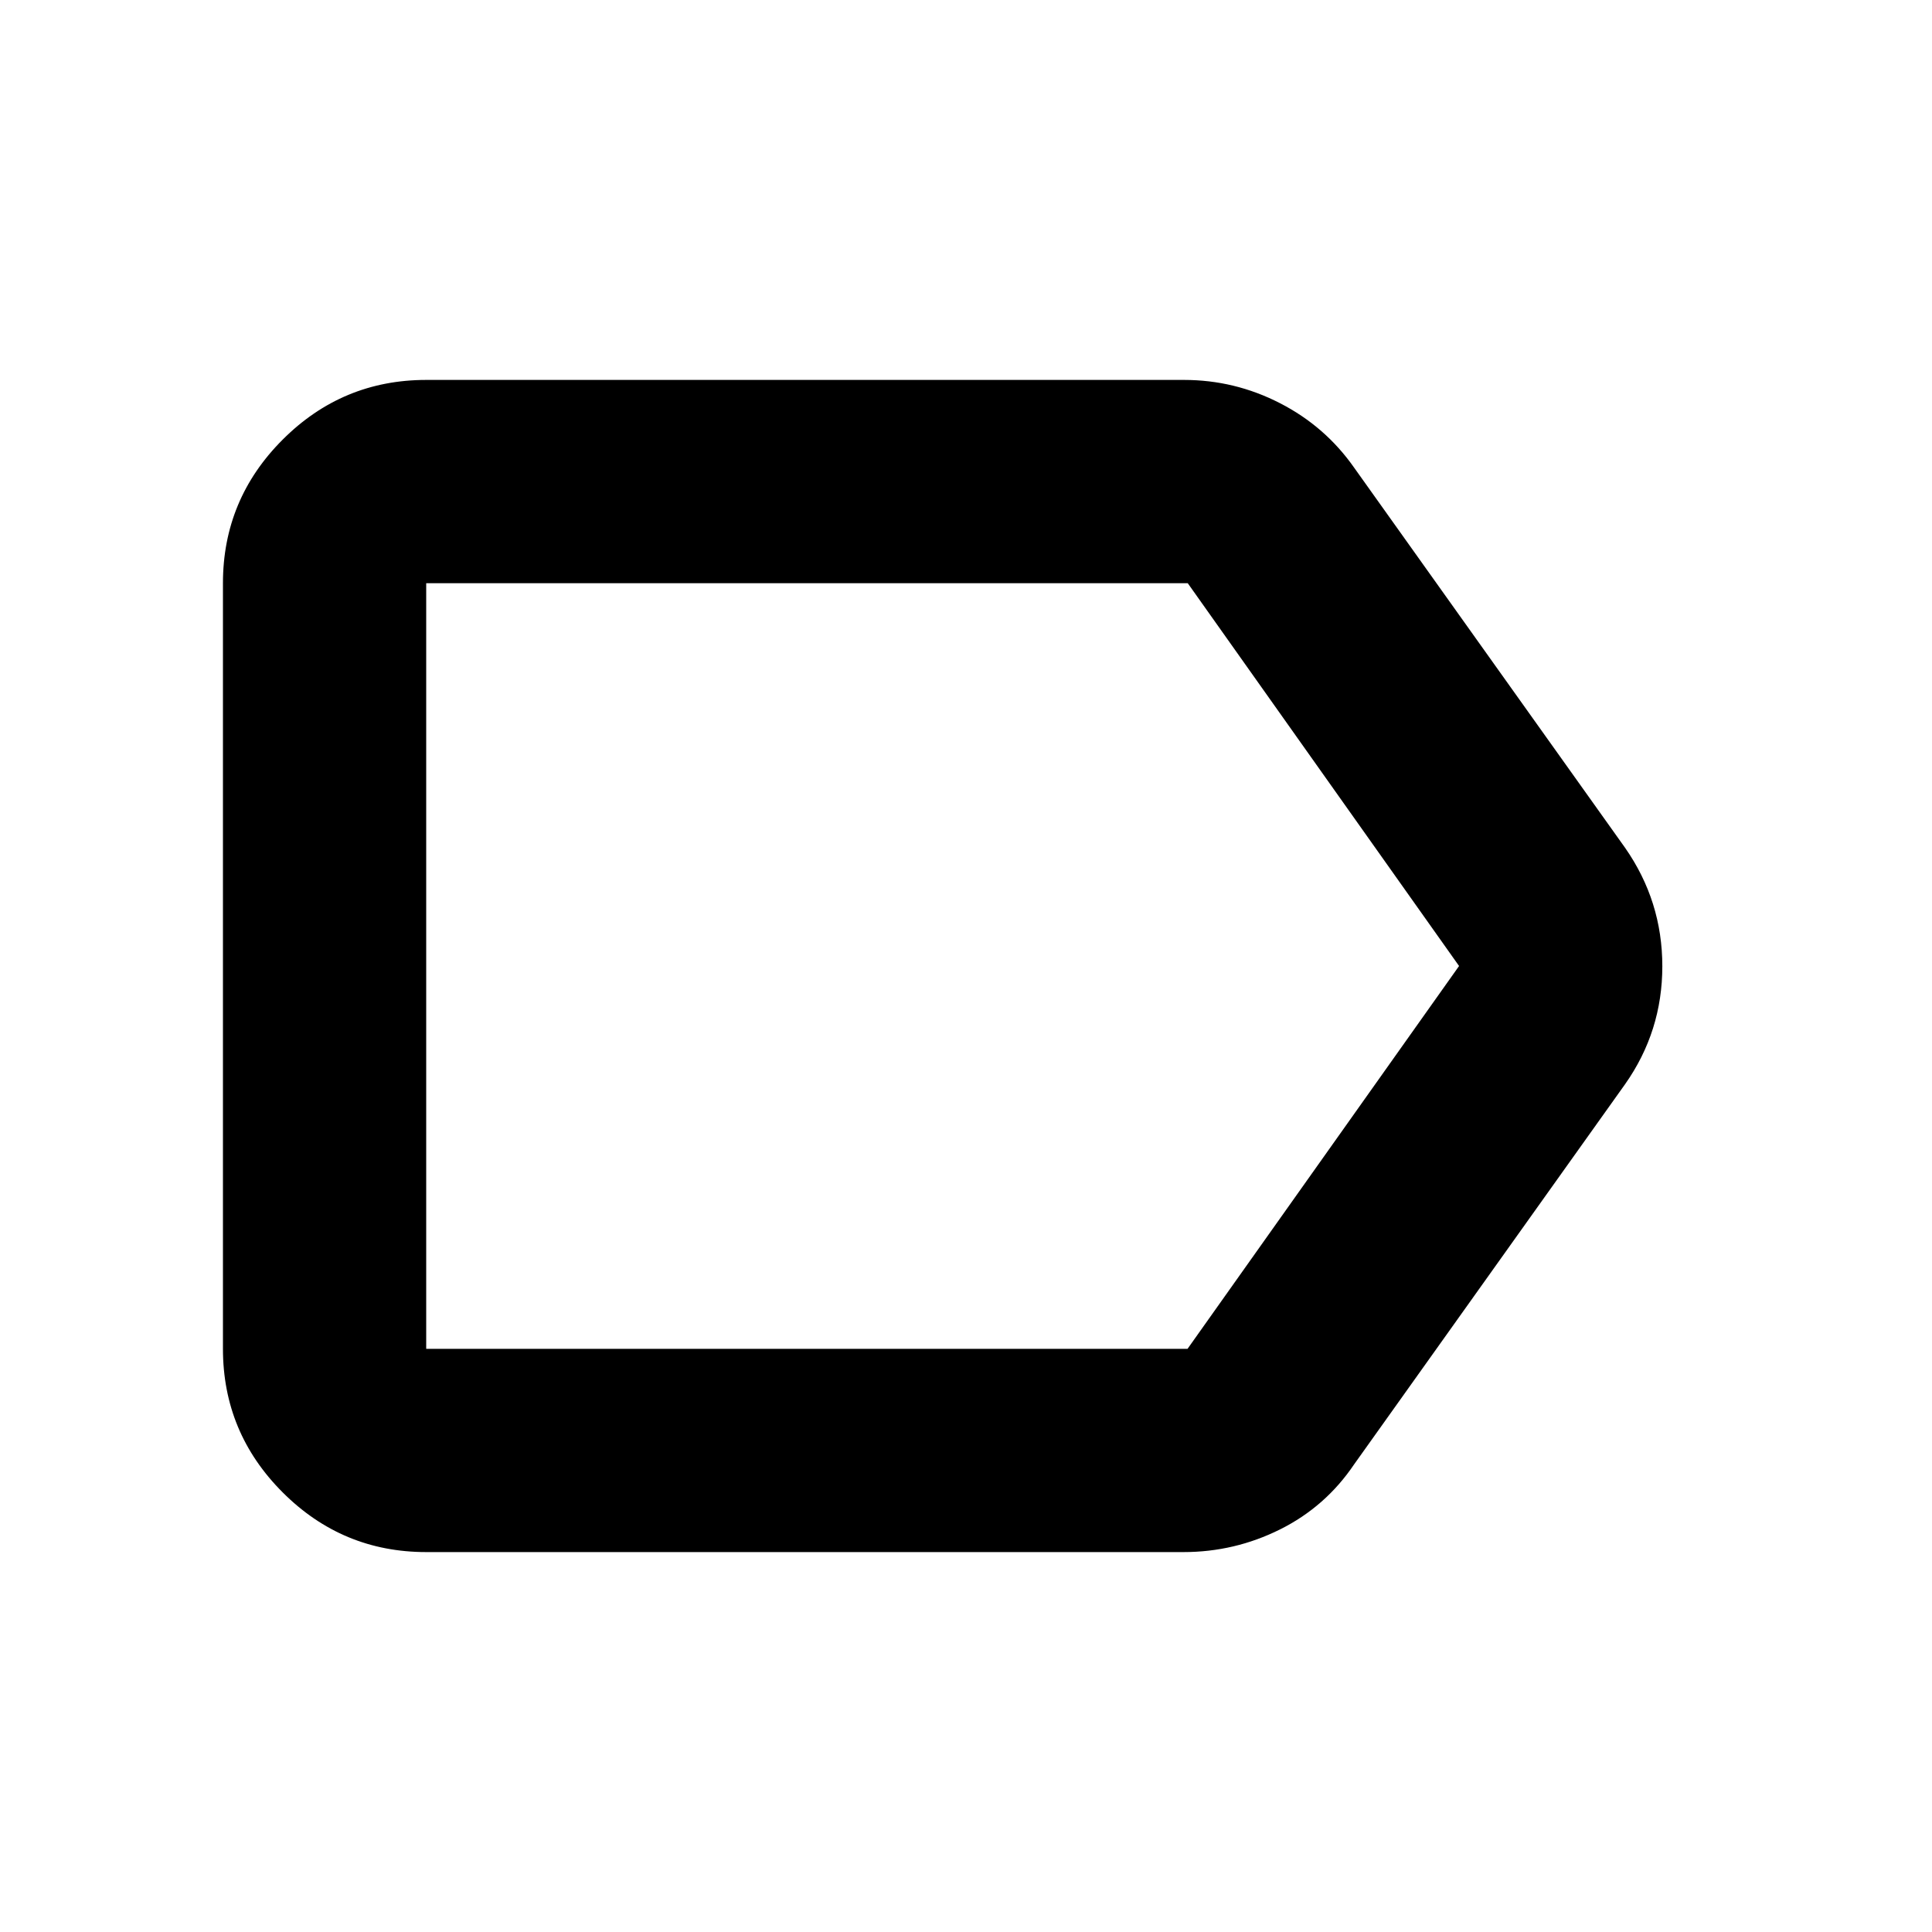 <svg xmlns="http://www.w3.org/2000/svg" height="24" viewBox="0 -960 960 960" width="24"><path d="M807.48-421.24 672.87-232.39q-14.22 21.09-36.83 32.35-22.6 11.26-47.95 11.26H211.78q-41.66 0-71.33-29.67t-29.67-71.33v-380.44q0-41.66 29.67-71.33t71.33-29.67H588.3q25.21 0 47.7 11.55 22.49 11.54 36.87 32.06l134.61 188.85Q826-512.24 826-479.88t-18.52 58.64ZM590.09-289.78 725-480 590.18-670.22h-378.4v380.44h378.31ZM211.78-670.22v380.44-380.44Z"/></svg>